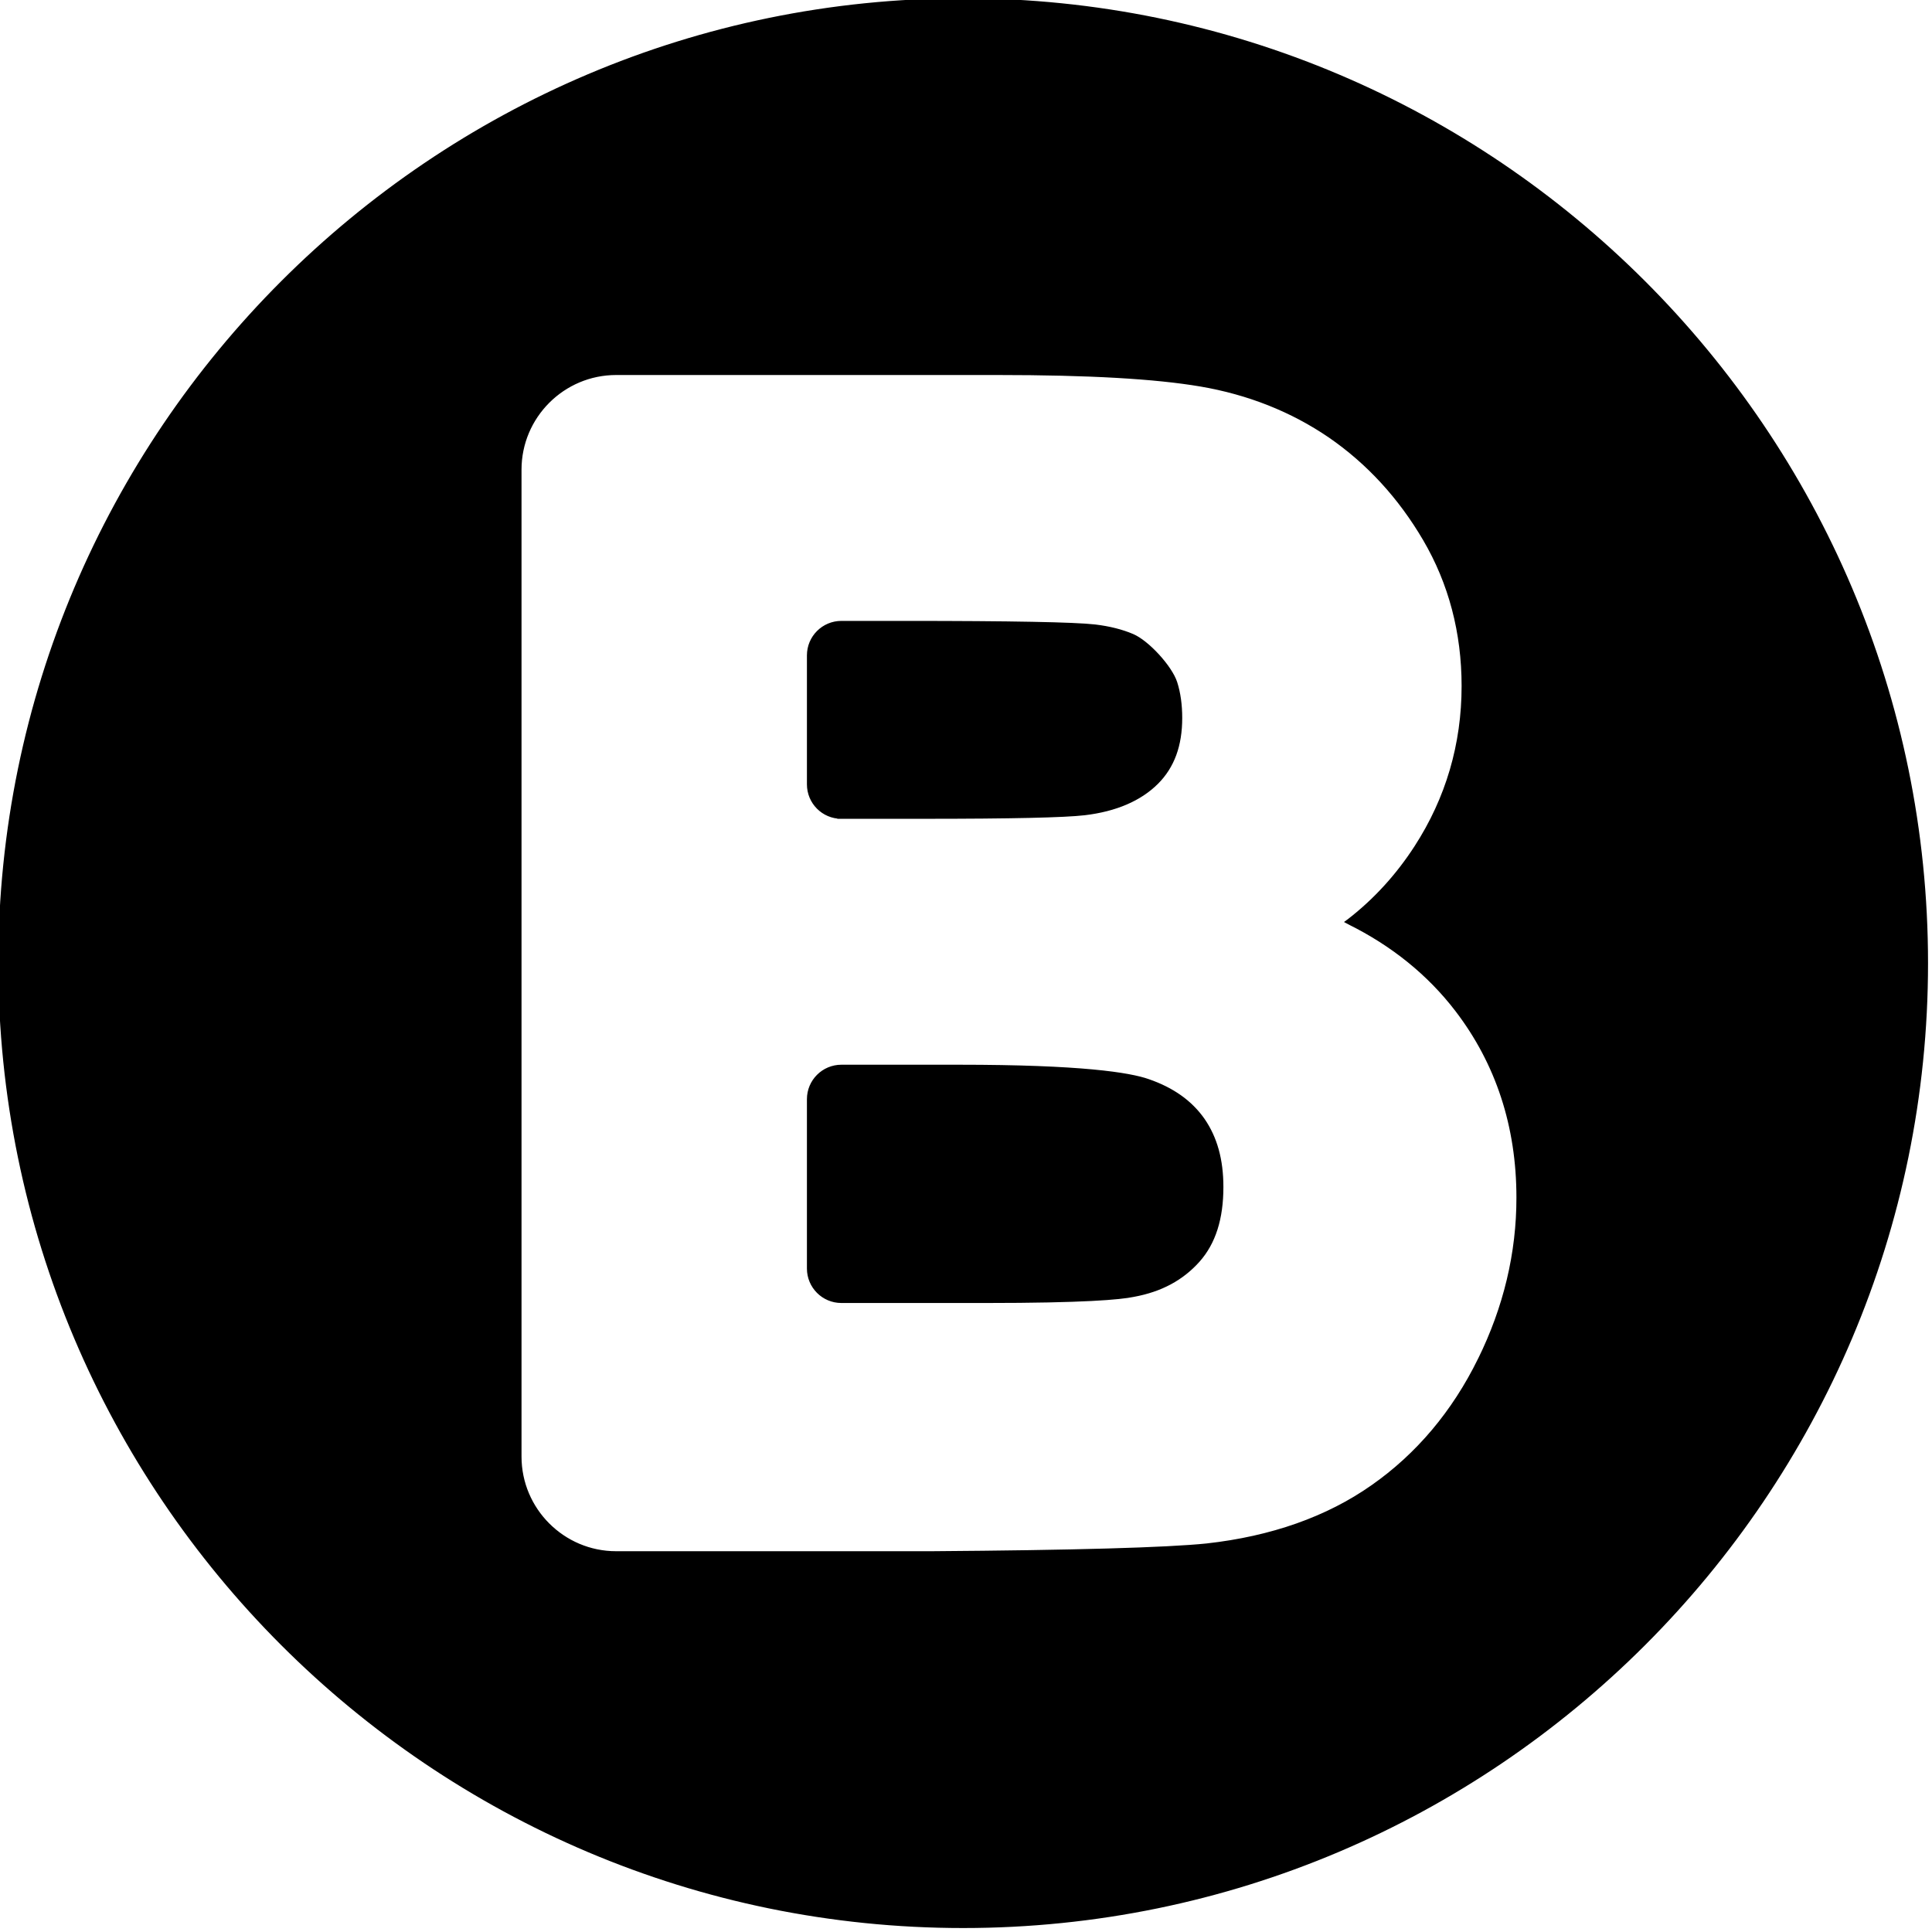 <svg width="563.041" height="563.041" xmlns="http://www.w3.org/2000/svg" viewBox="0 0 563.041 563.041">
 <g>=
  <g stroke="null" id="svg_2" fill="currentColor">
   <g stroke="null" id="svg_10">
    <path stroke="null" id="svg_3" d="m334.662,314.978c-5.466,-1.929 -19.459,-4.188 -55.228,-4.188l-34.228,0c-5.263,0 -9.545,4.264 -9.545,9.545l0,49.351c0,5.263 4.264,9.545 9.545,9.545l41.992,0c28.595,0 39.255,-0.963 43.164,-1.781c7.967,-1.466 14.066,-4.76 18.851,-10.102c4.579,-5.169 6.82,-12.195 6.82,-21.421c0,-7.931 -1.781,-14.323 -5.43,-19.608c-3.634,-5.166 -8.879,-8.894 -15.94,-11.341z"/>
    <path stroke="null" id="svg_4" d="m245.187,238.123l24.28,0c25.107,0 40.805,-0.351 46.622,-1.039c9.024,-1.075 16.104,-4.112 21.019,-9.006c4.666,-4.669 6.926,-10.823 6.926,-18.848c0,-3.797 -0.478,-7.265 -1.444,-10.284c-1.444,-4.503 -8.14,-11.843 -12.561,-13.715c-3.083,-1.317 -6.75,-2.244 -10.917,-2.744c-6.002,-0.687 -24.522,-1.039 -54.968,-1.039l-18.938,0c-5.263,0 -9.545,4.264 -9.545,9.545l0,37.583c0,5.284 4.264,9.545 9.527,9.545z"/>
    <path stroke="null" id="svg_5" d="m280.693,0c-154.78,0 -280.693,125.91 -280.693,280.693c0,154.786 125.913,280.693 280.693,280.693c154.786,0 280.693,-125.925 280.693,-280.693c0,-154.783 -125.907,-280.693 -280.693,-280.693zm150.468,396.261c-7.546,15.347 -18.051,27.805 -31.194,36.996c-13.082,9.191 -29.352,14.953 -48.315,17.052c-11.659,1.199 -38.603,1.962 -80.135,2.259l-0.036,0l-91.921,0c-15.471,0 -28.074,-12.603 -28.074,-28.074l0,-287.628c0,-15.474 12.603,-28.077 28.074,-28.077l111.217,0c26.521,0 45.865,1.111 59.12,3.355c13.899,2.371 26.557,7.377 37.58,14.899c11.195,7.692 20.501,17.827 27.708,30.134c7.471,12.749 11.268,27.13 11.268,42.755c0,16.994 -4.63,32.804 -13.787,46.943c-5.342,8.264 -11.883,15.438 -19.405,21.276c-0.242,0.185 -0.442,0.351 -0.651,0.5c0.167,0.094 0.336,0.167 0.503,0.26c12.734,6.302 23.314,14.841 31.412,25.407c11.883,15.513 17.903,33.895 17.903,54.674c0.021,16.195 -3.776,32.093 -11.265,47.27z"/>
   </g>
  </g>
 </g>
</svg>